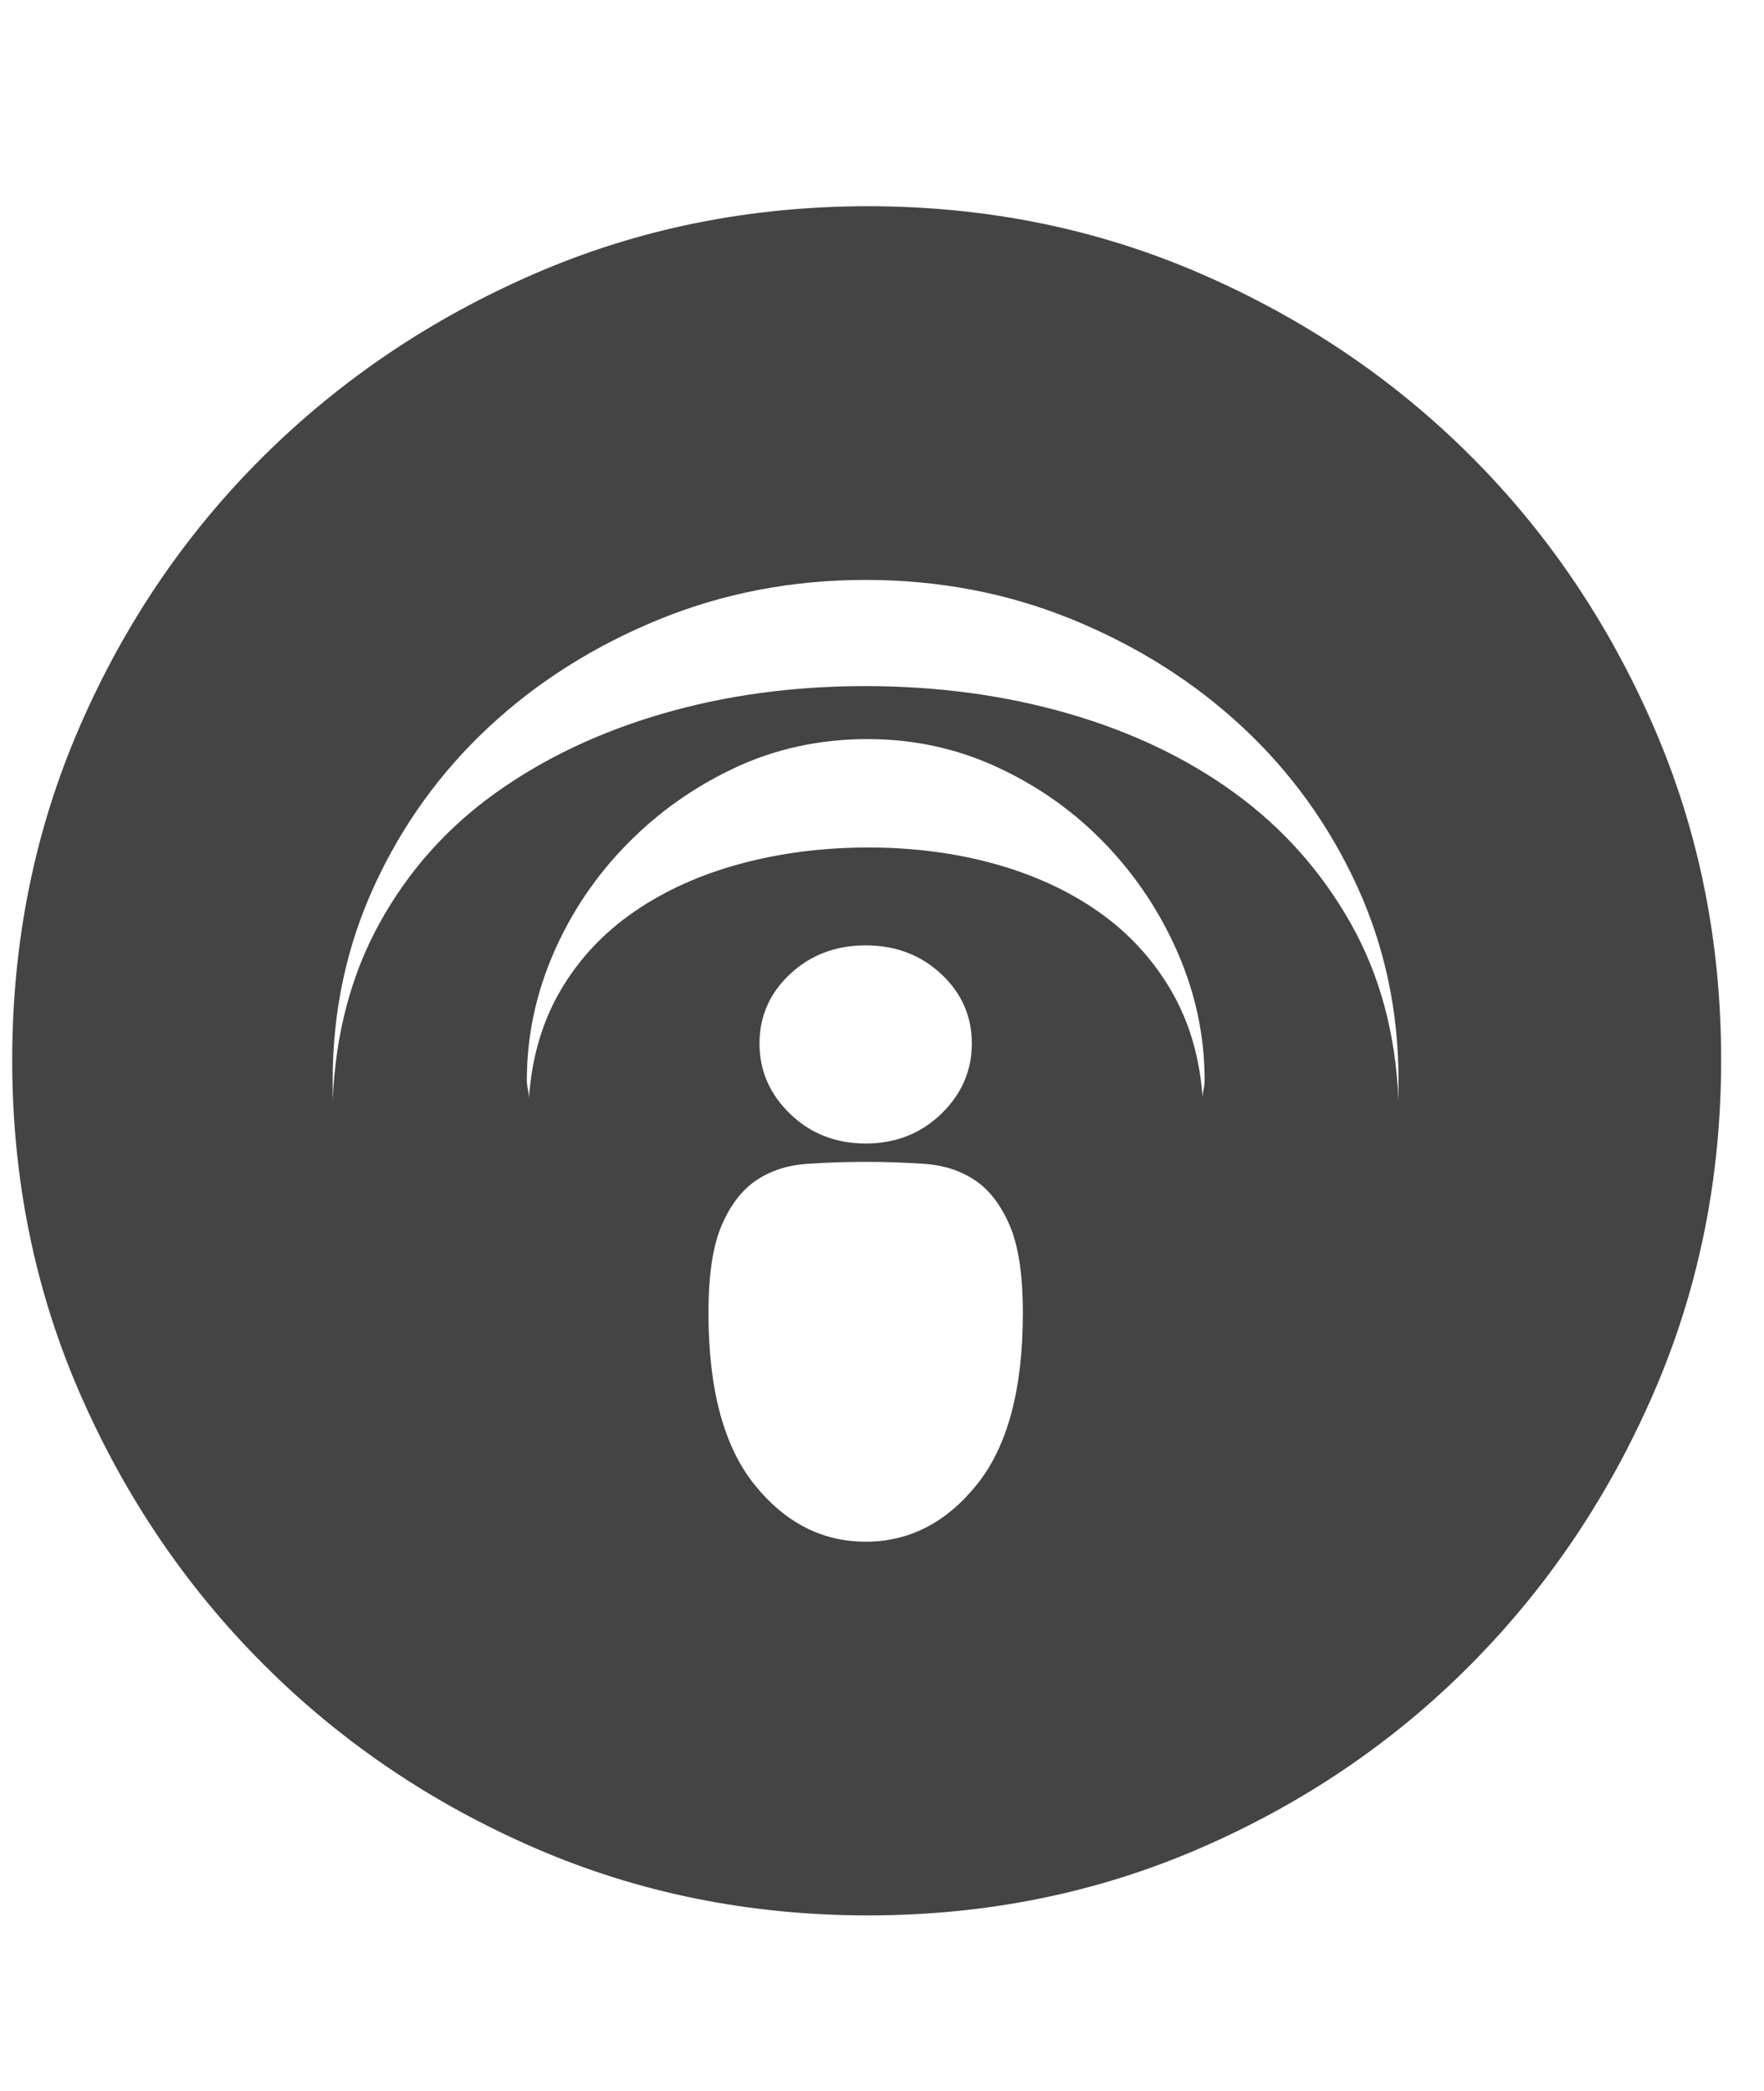 <?xml version="1.0" encoding="utf-8"?>
<!-- Generated by IcoMoon.io -->
<!DOCTYPE svg PUBLIC "-//W3C//DTD SVG 1.1//EN" "http://www.w3.org/Graphics/SVG/1.1/DTD/svg11.dtd">
<svg version="1.1" xmlns="http://www.w3.org/2000/svg" xmlns:xlink="http://www.w3.org/1999/xlink" width="27" height="32" viewBox="0 0 27 32">
<path d="M13.281 3.156q2.719 0 5.094 1.031t4.141 2.797 2.797 4.141 1.031 5.094-1.031 5.094-2.797 4.156-4.141 2.813-5.094 1.031-5.094-1.031-4.156-2.813-2.813-4.156-1.031-5.094 1.031-5.094 2.813-4.141 4.156-2.797 5.094-1.031zM13.25 23.594q1 0 1.703-0.875t0.703-2.625q0-0.875-0.203-1.344t-0.531-0.688-0.766-0.25-0.906-0.031-0.906 0.031-0.766 0.25-0.531 0.688-0.203 1.344q0 1.75 0.703 2.625t1.703 0.875zM11.625 15.969q0 0.625 0.469 1.078t1.156 0.453 1.156-0.453 0.469-1.078-0.469-1.063-1.156-0.438-1.156 0.438-0.469 1.063zM18.406 16.813q0-0.063 0.016-0.141t0.016-0.141q0-1-0.406-1.938t-1.109-1.672-1.641-1.172-2-0.438q-1.094 0-2.031 0.438t-1.656 1.172-1.125 1.672-0.406 1.938q0 0.063 0.016 0.141t0.016 0.141q0.063-0.938 0.484-1.656t1.125-1.203 1.625-0.734 1.953-0.25 1.938 0.25 1.594 0.734 1.109 1.203 0.484 1.656zM21.406 16.531q0-1.594-0.641-2.984t-1.75-2.422-2.594-1.641-3.172-0.609-3.172 0.609-2.594 1.641-1.75 2.422-0.641 2.984v0.313q0.063-1.531 0.719-2.719t1.766-1.984 2.563-1.219 3.109-0.422 3.109 0.422 2.547 1.219 1.766 1.984 0.734 2.719v-0.313z" fill="#444444"></path>
</svg>
